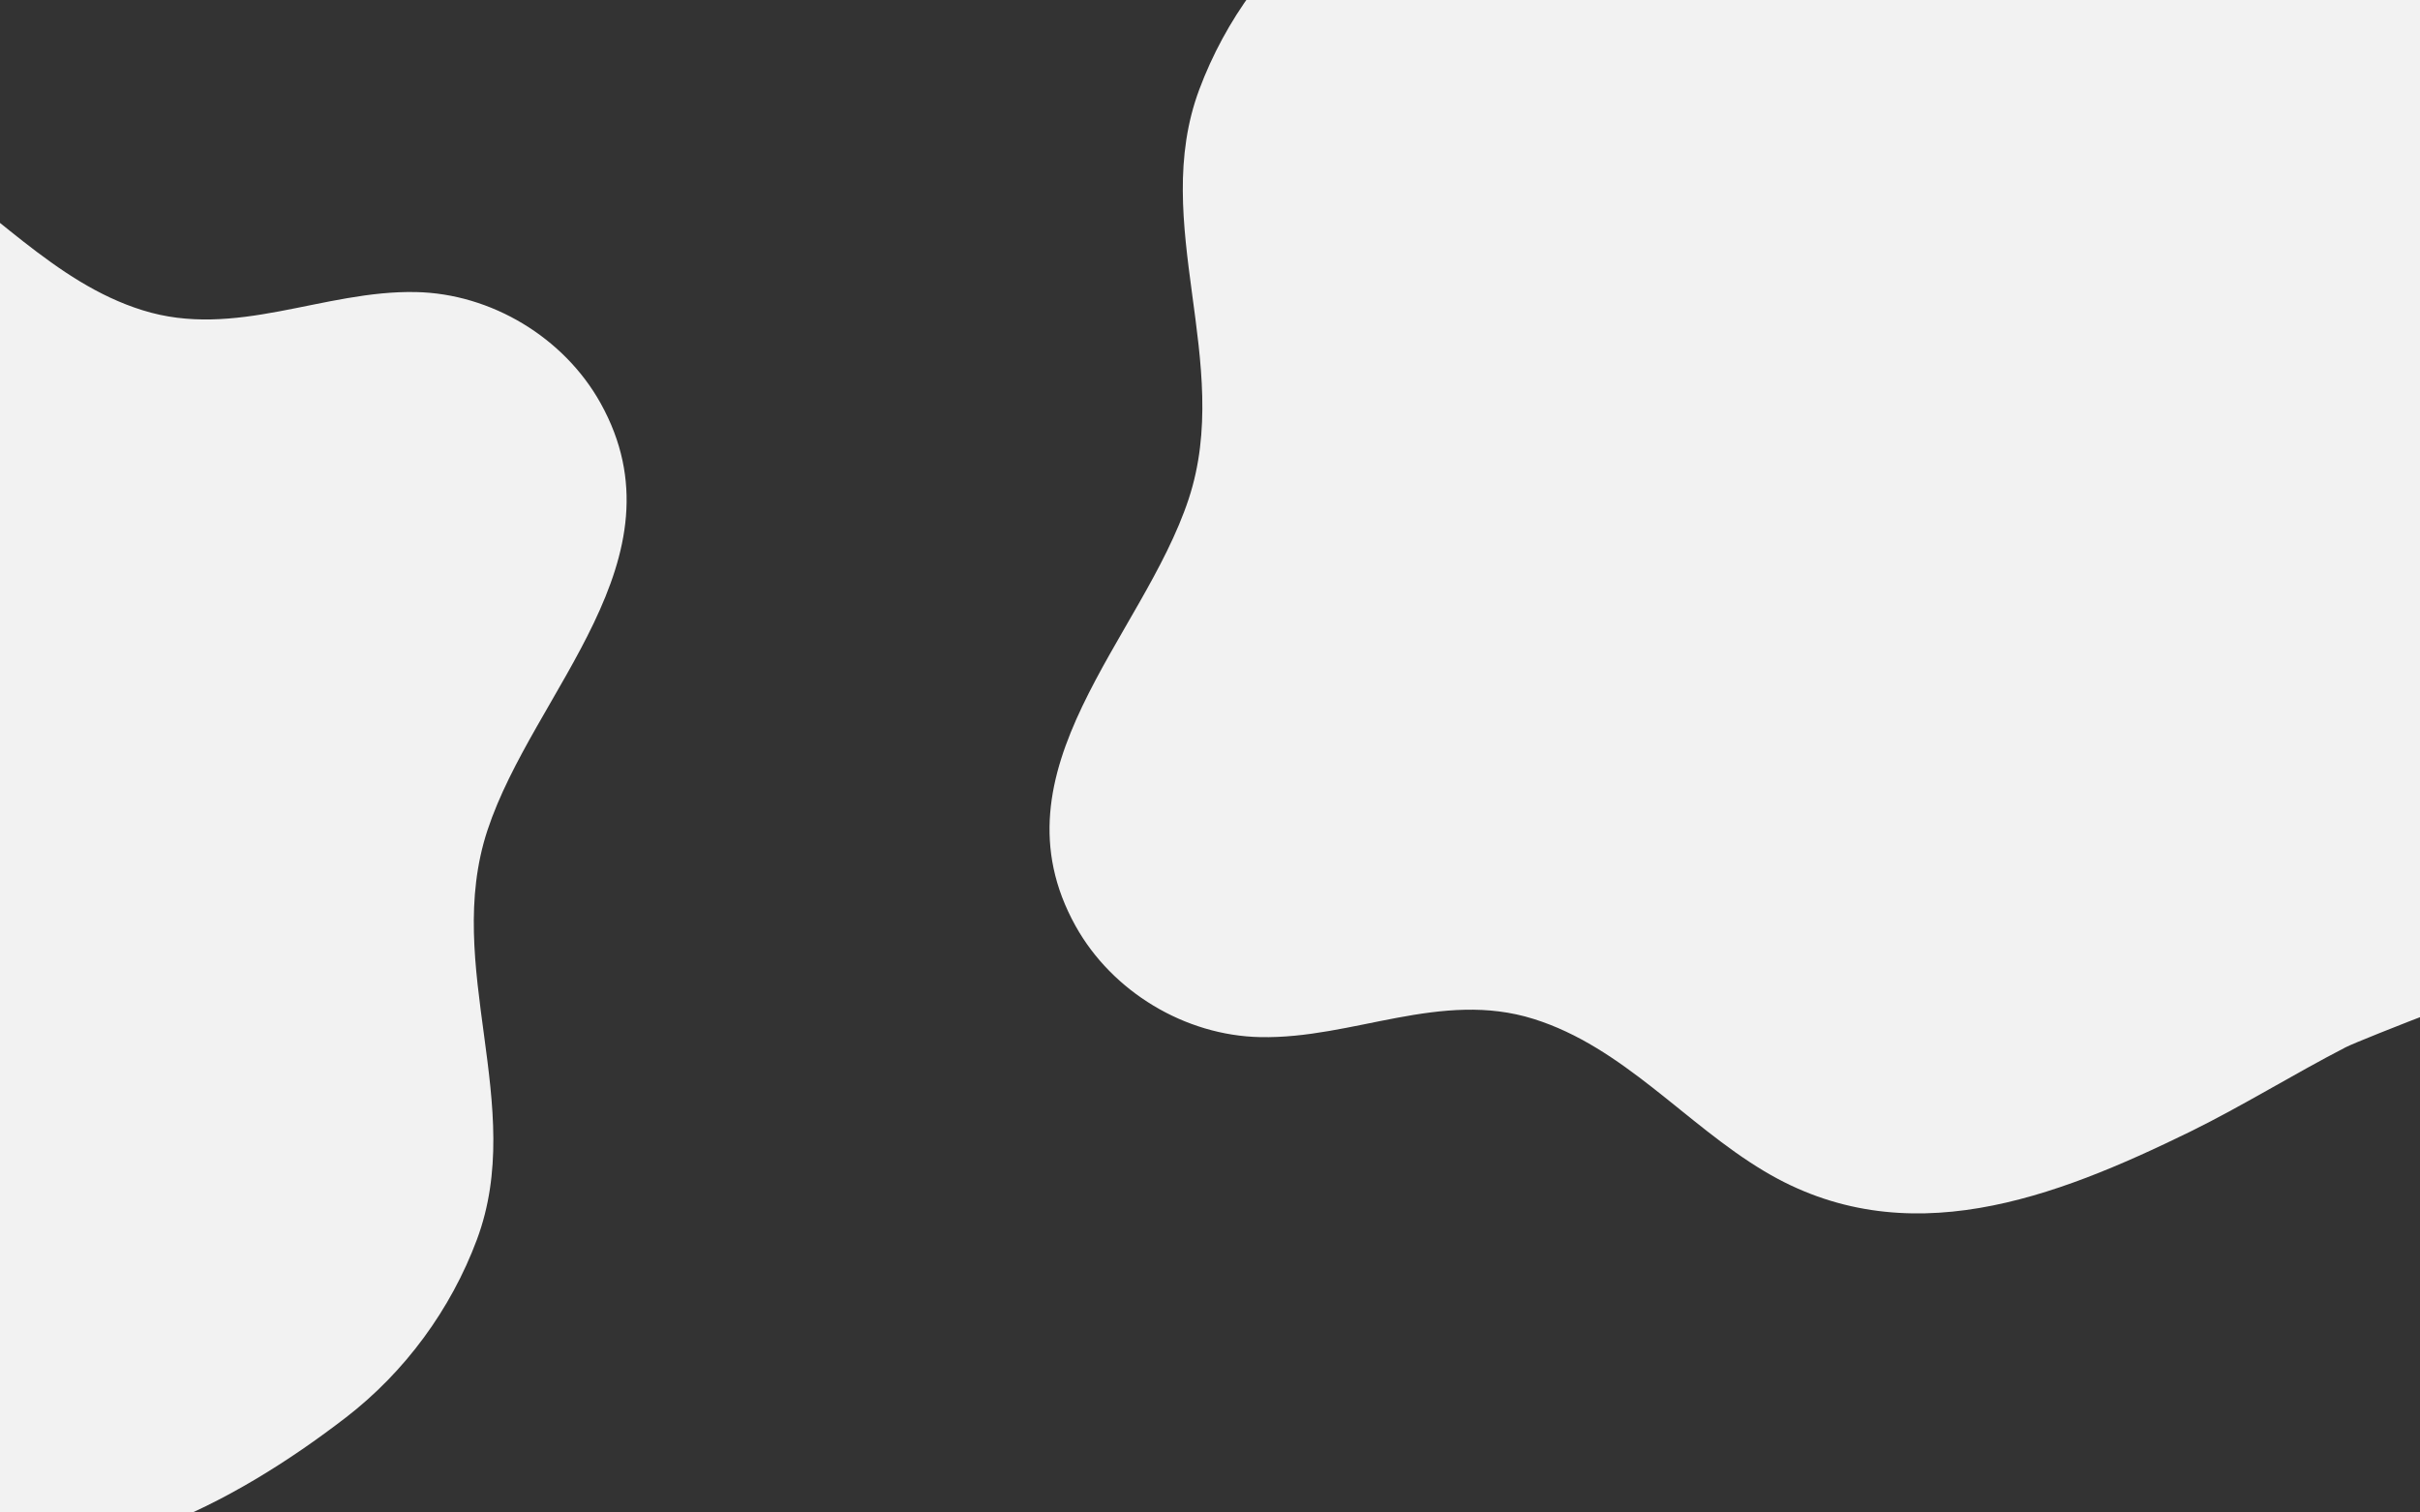 <?xml version="1.0" encoding="utf-8"?>
<!-- Generator: Adobe Illustrator 25.3.1, SVG Export Plug-In . SVG Version: 6.00 Build 0)  -->
<svg version="1.1" id="Isolation_Mode" xmlns="http://www.w3.org/2000/svg" xmlns:xlink="http://www.w3.org/1999/xlink" x="0px"
	 y="0px" viewBox="0 0 1600 1000" style="enable-background:new 0 0 1600 1000;" xml:space="preserve">
<rect x="0" y="0" width="1600" height="1000" fill="#333333" stroke="none"/>
<style type="text/css">
	.st0{fill:#F2F2F2;enable-background:new    ;}
</style>
<path class="st0" d="M1403.7-95.4c-88,11.2-175.7,30.4-263,3.2c-87.3-27.1-186.8-23.6-261.3,33.9c-39,30.1-69.3,71.4-86.5,117.5
	c-33.1,88.6,22.7,180.6-7,270.7c-30.4,92-132.1,179.2-74.8,282.3c24.2,43.5,72.4,72.5,122.1,73.5c61.2,1.3,119.5-31.3,180.8-12
	c59.1,18.5,100.2,69.4,152.2,100.5c93.7,56.2,192.4,17.7,281.7-25.9c35-17.2,68.3-38,103-55.9c9.3-4.8,117.1-46.9,117.1-43.9v-777.6
	C1579.9-117.8,1491.9-106.6,1403.7-95.4z"/>
<path class="st0" d="M-302.7,1017.3c88-11.2,183.2-24.7,270.6,2.4c87.3,27.1,186.3-25.1,260.9-82.6c39-30.1,69.3-71.4,86.5-117.5
	c33.1-88.6-22.7-180.6,7-270.7c30.4-92,132.1-179.2,74.8-282.3c-24.2-43.5-72.4-72.5-122.1-73.5c-61.2-1.3-119.5,31.3-180.8,12
	C35.1,186.7-6.1,135.8-58,104.7c-93.7-56.2-192.4-17.7-281.7,25.9c-35,17.2-68.3,38-103,55.9c-9.3,4.8-117.1,46.9-117.1,43.9V1008
	C-471.8,996.8-390.8,1028.5-302.7,1017.3z"/>
</svg>
